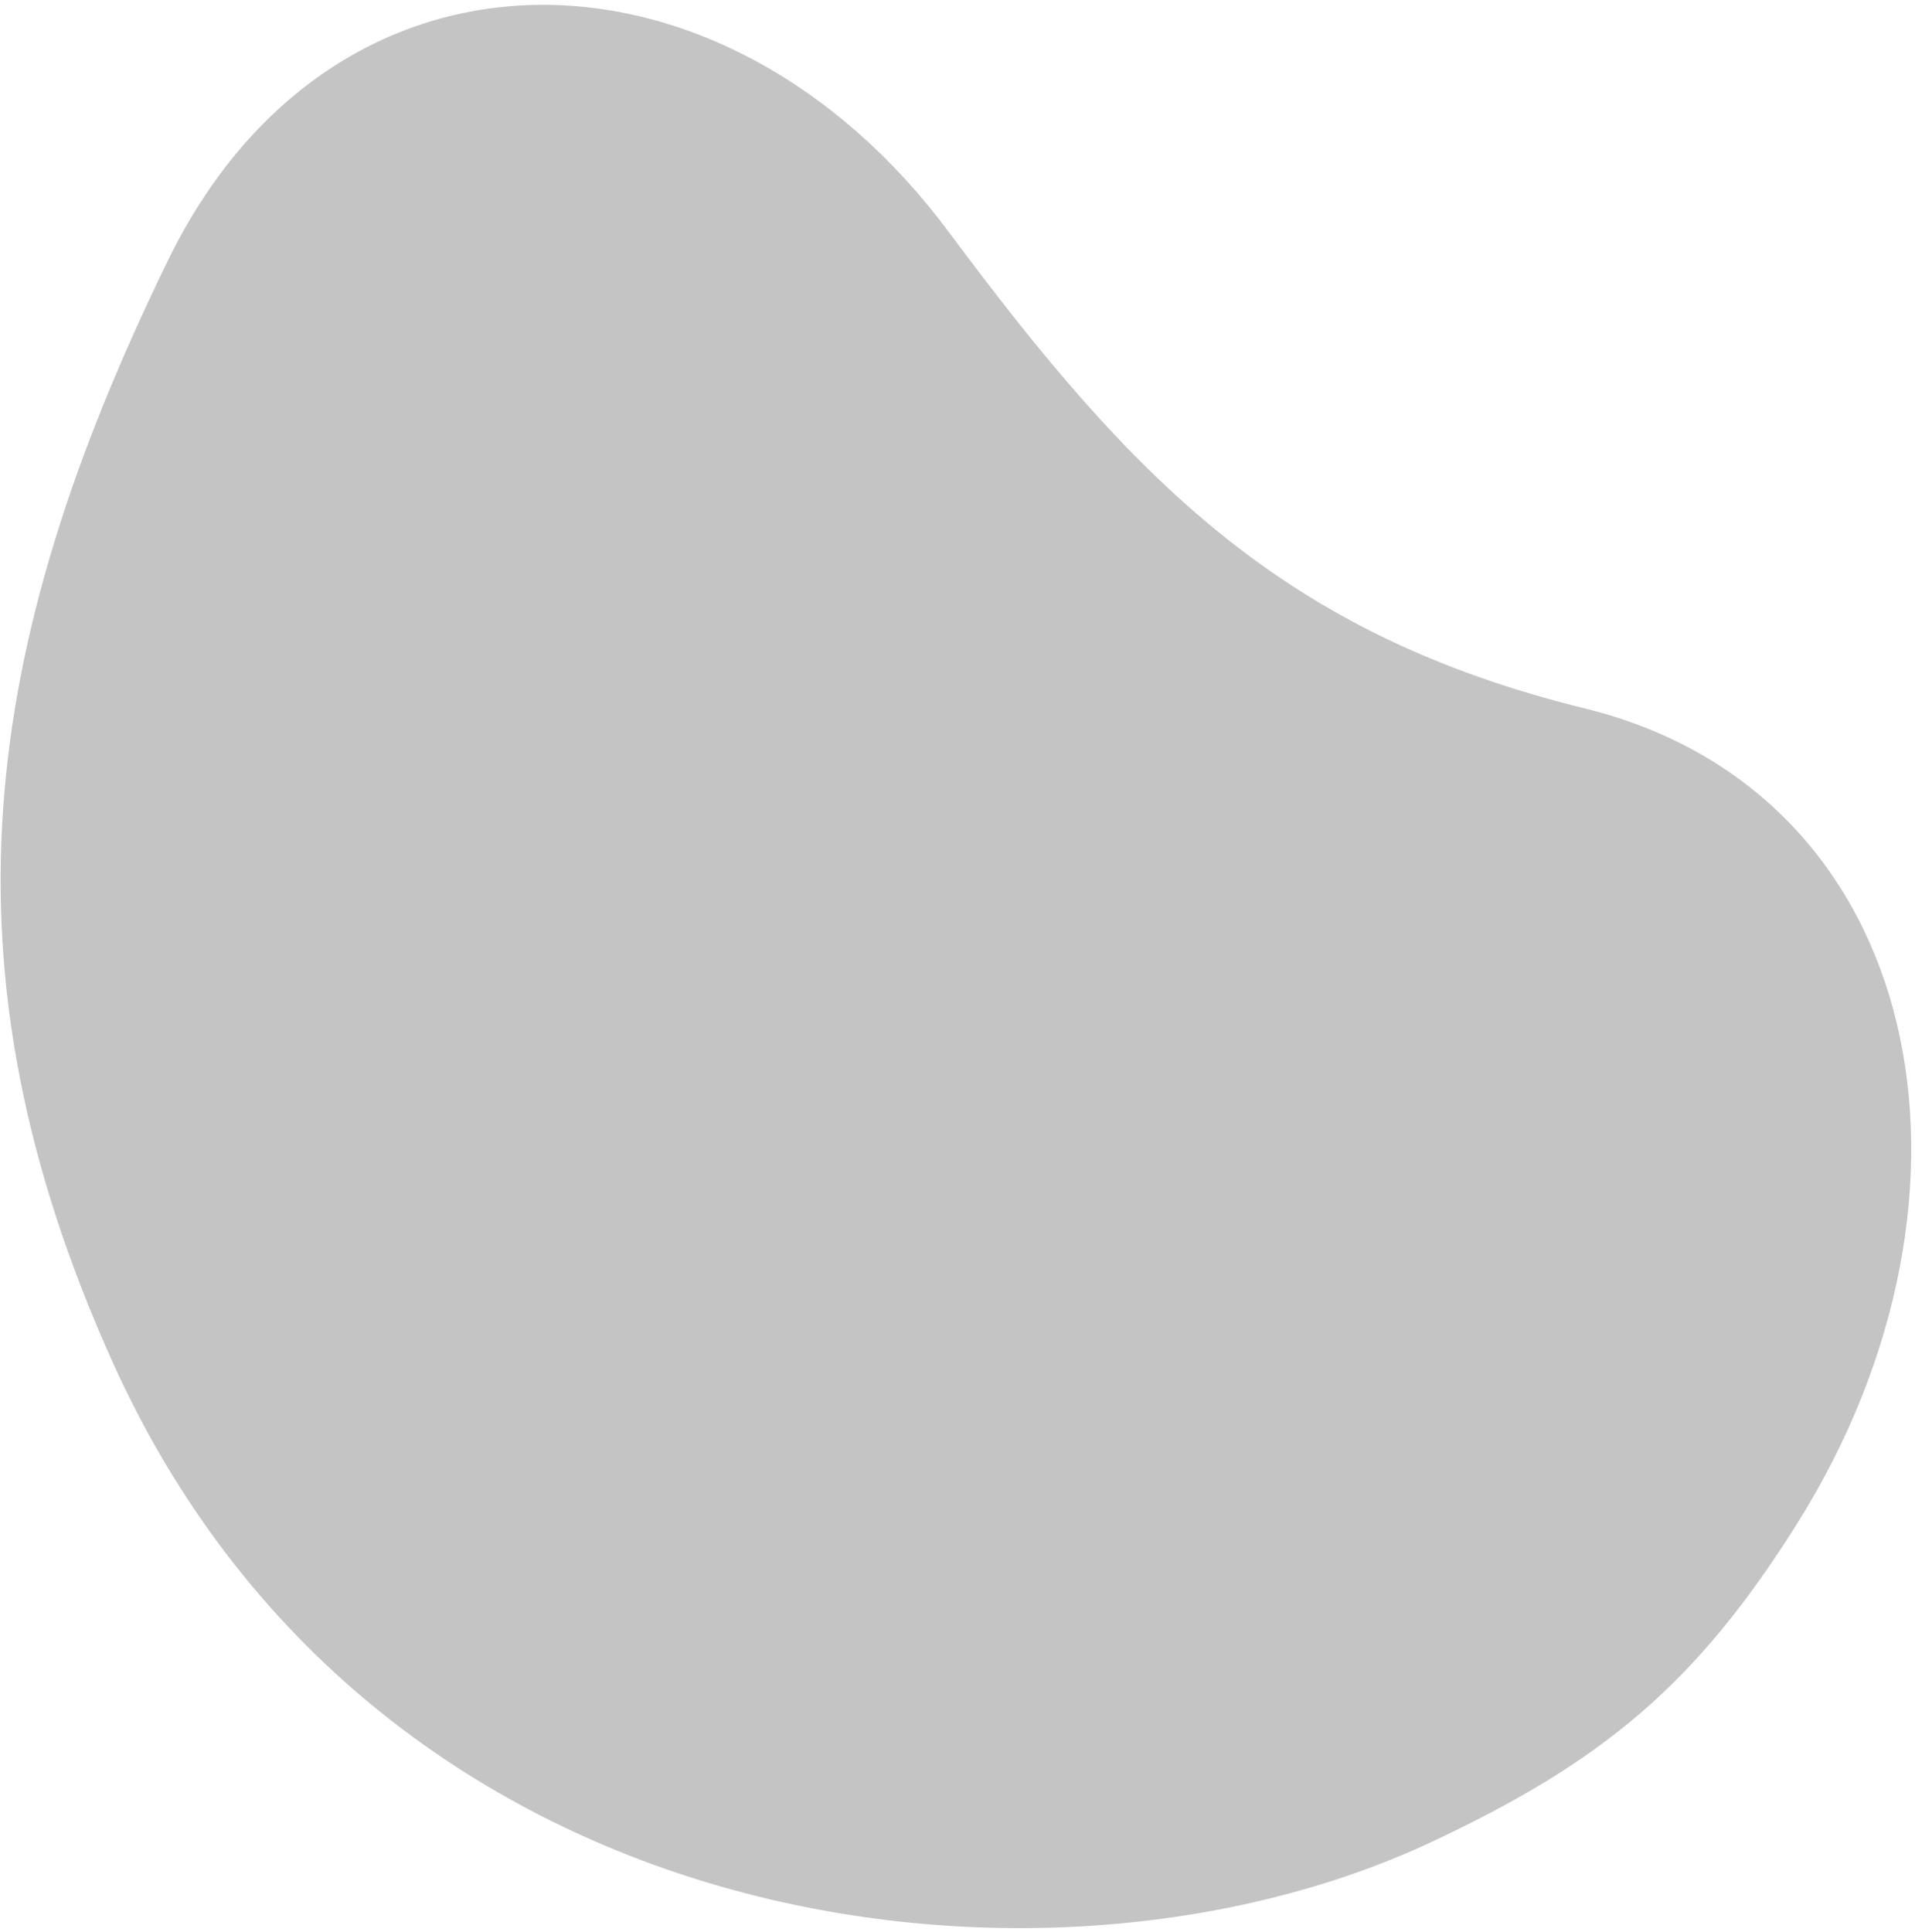 <svg width="342" height="345" viewBox="0 0 342 345" fill="none" xmlns="http://www.w3.org/2000/svg">
<path d="M169.5 41.5C129 -13 59.499 -13.999 30 46.5C-3.676 115.565 -11.49 172.912 20 243C66.5 346.5 186 361.5 255.499 329.001C286.216 314.637 302.984 300.728 320.999 272C358 213 344 141.5 282.999 126.5C229.225 113.278 202.529 85.948 169.5 41.5Z" fill="#C4C4C4"/>
</svg>
